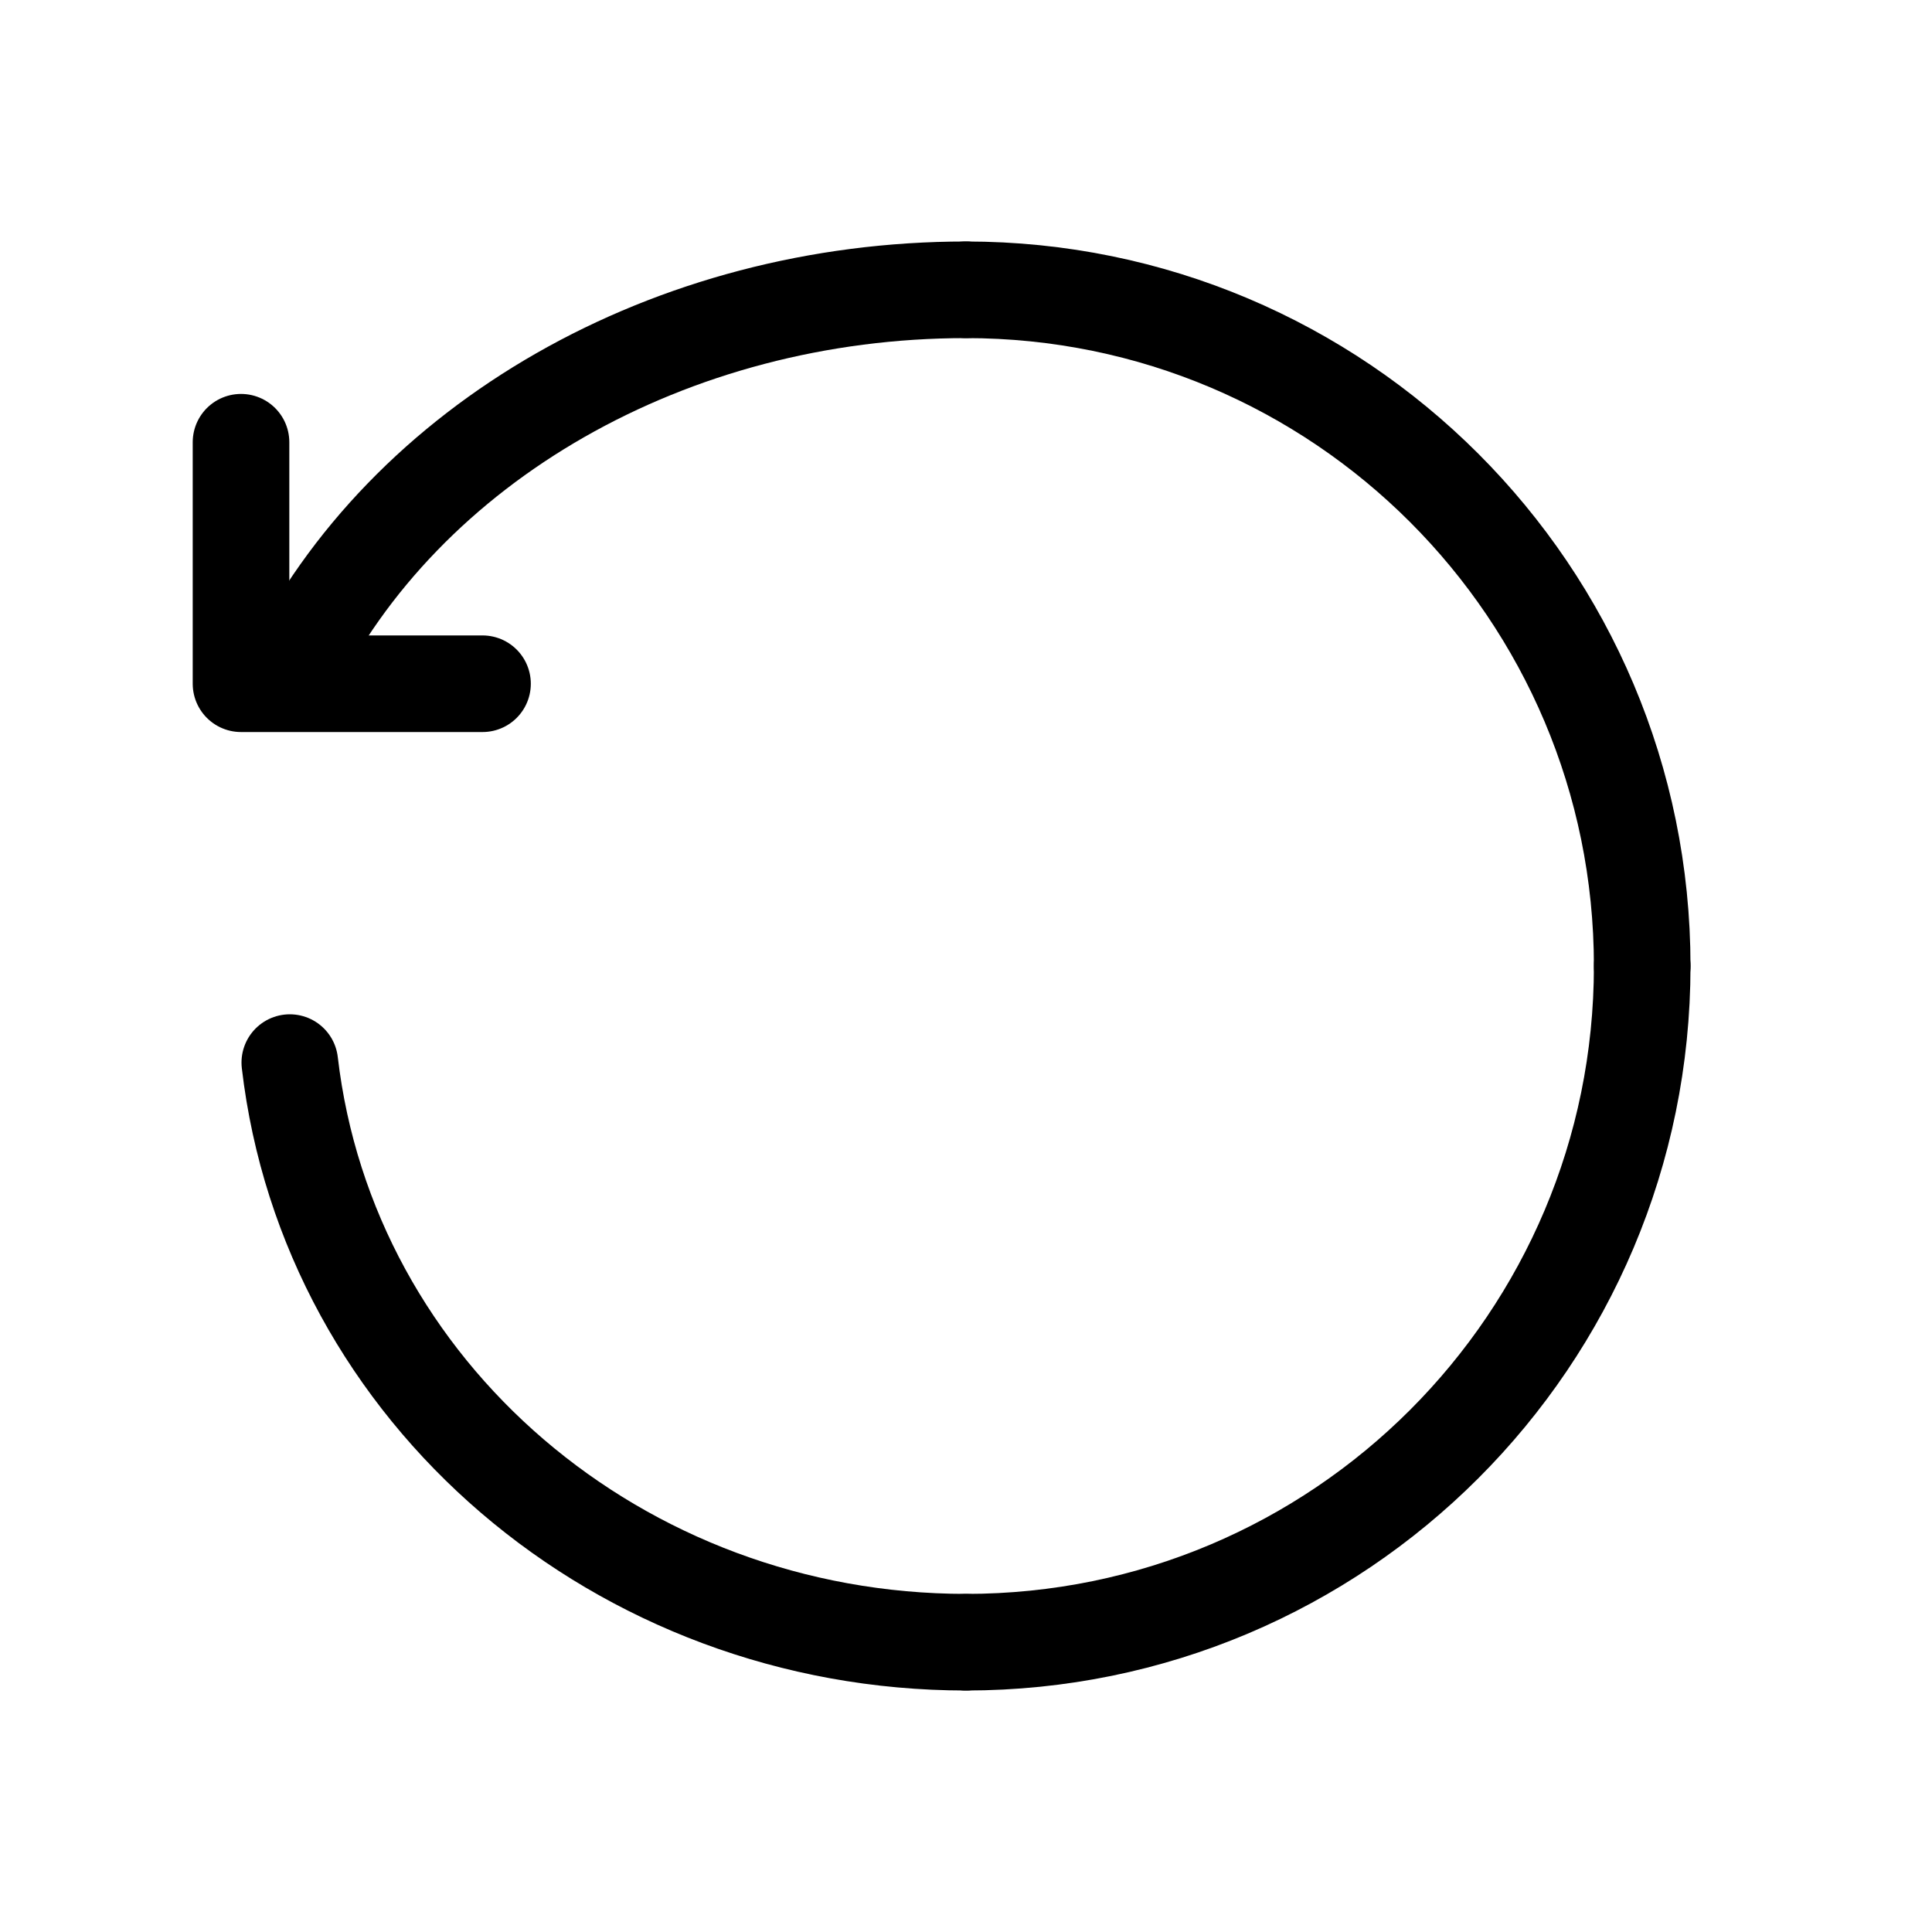 <svg width="1em" height="1em" viewBox="0 0 20 20" fill="none" xmlns="http://www.w3.org/2000/svg">
<path d="M10 3C6.946 3 4.188 4.575 3 7" stroke="currentColor" stroke-linecap="round" stroke-linejoin="round"/>
<path d="M17 10C17 6.134 13.866 3 10 3" stroke="currentColor" stroke-linecap="round" stroke-linejoin="round"/>
<path d="M10 17C13.866 17 17 13.866 17 10" stroke="currentColor" stroke-linecap="round" stroke-linejoin="round"/>
<path d="M3 11C3.398 14.416 6.412 16.999 10 17" stroke="currentColor" stroke-linecap="round" stroke-linejoin="round"/>
<path d="M4.995 7.078H2.495V4.578" stroke="currentColor" stroke-linecap="round" stroke-linejoin="round"/>
</svg>
